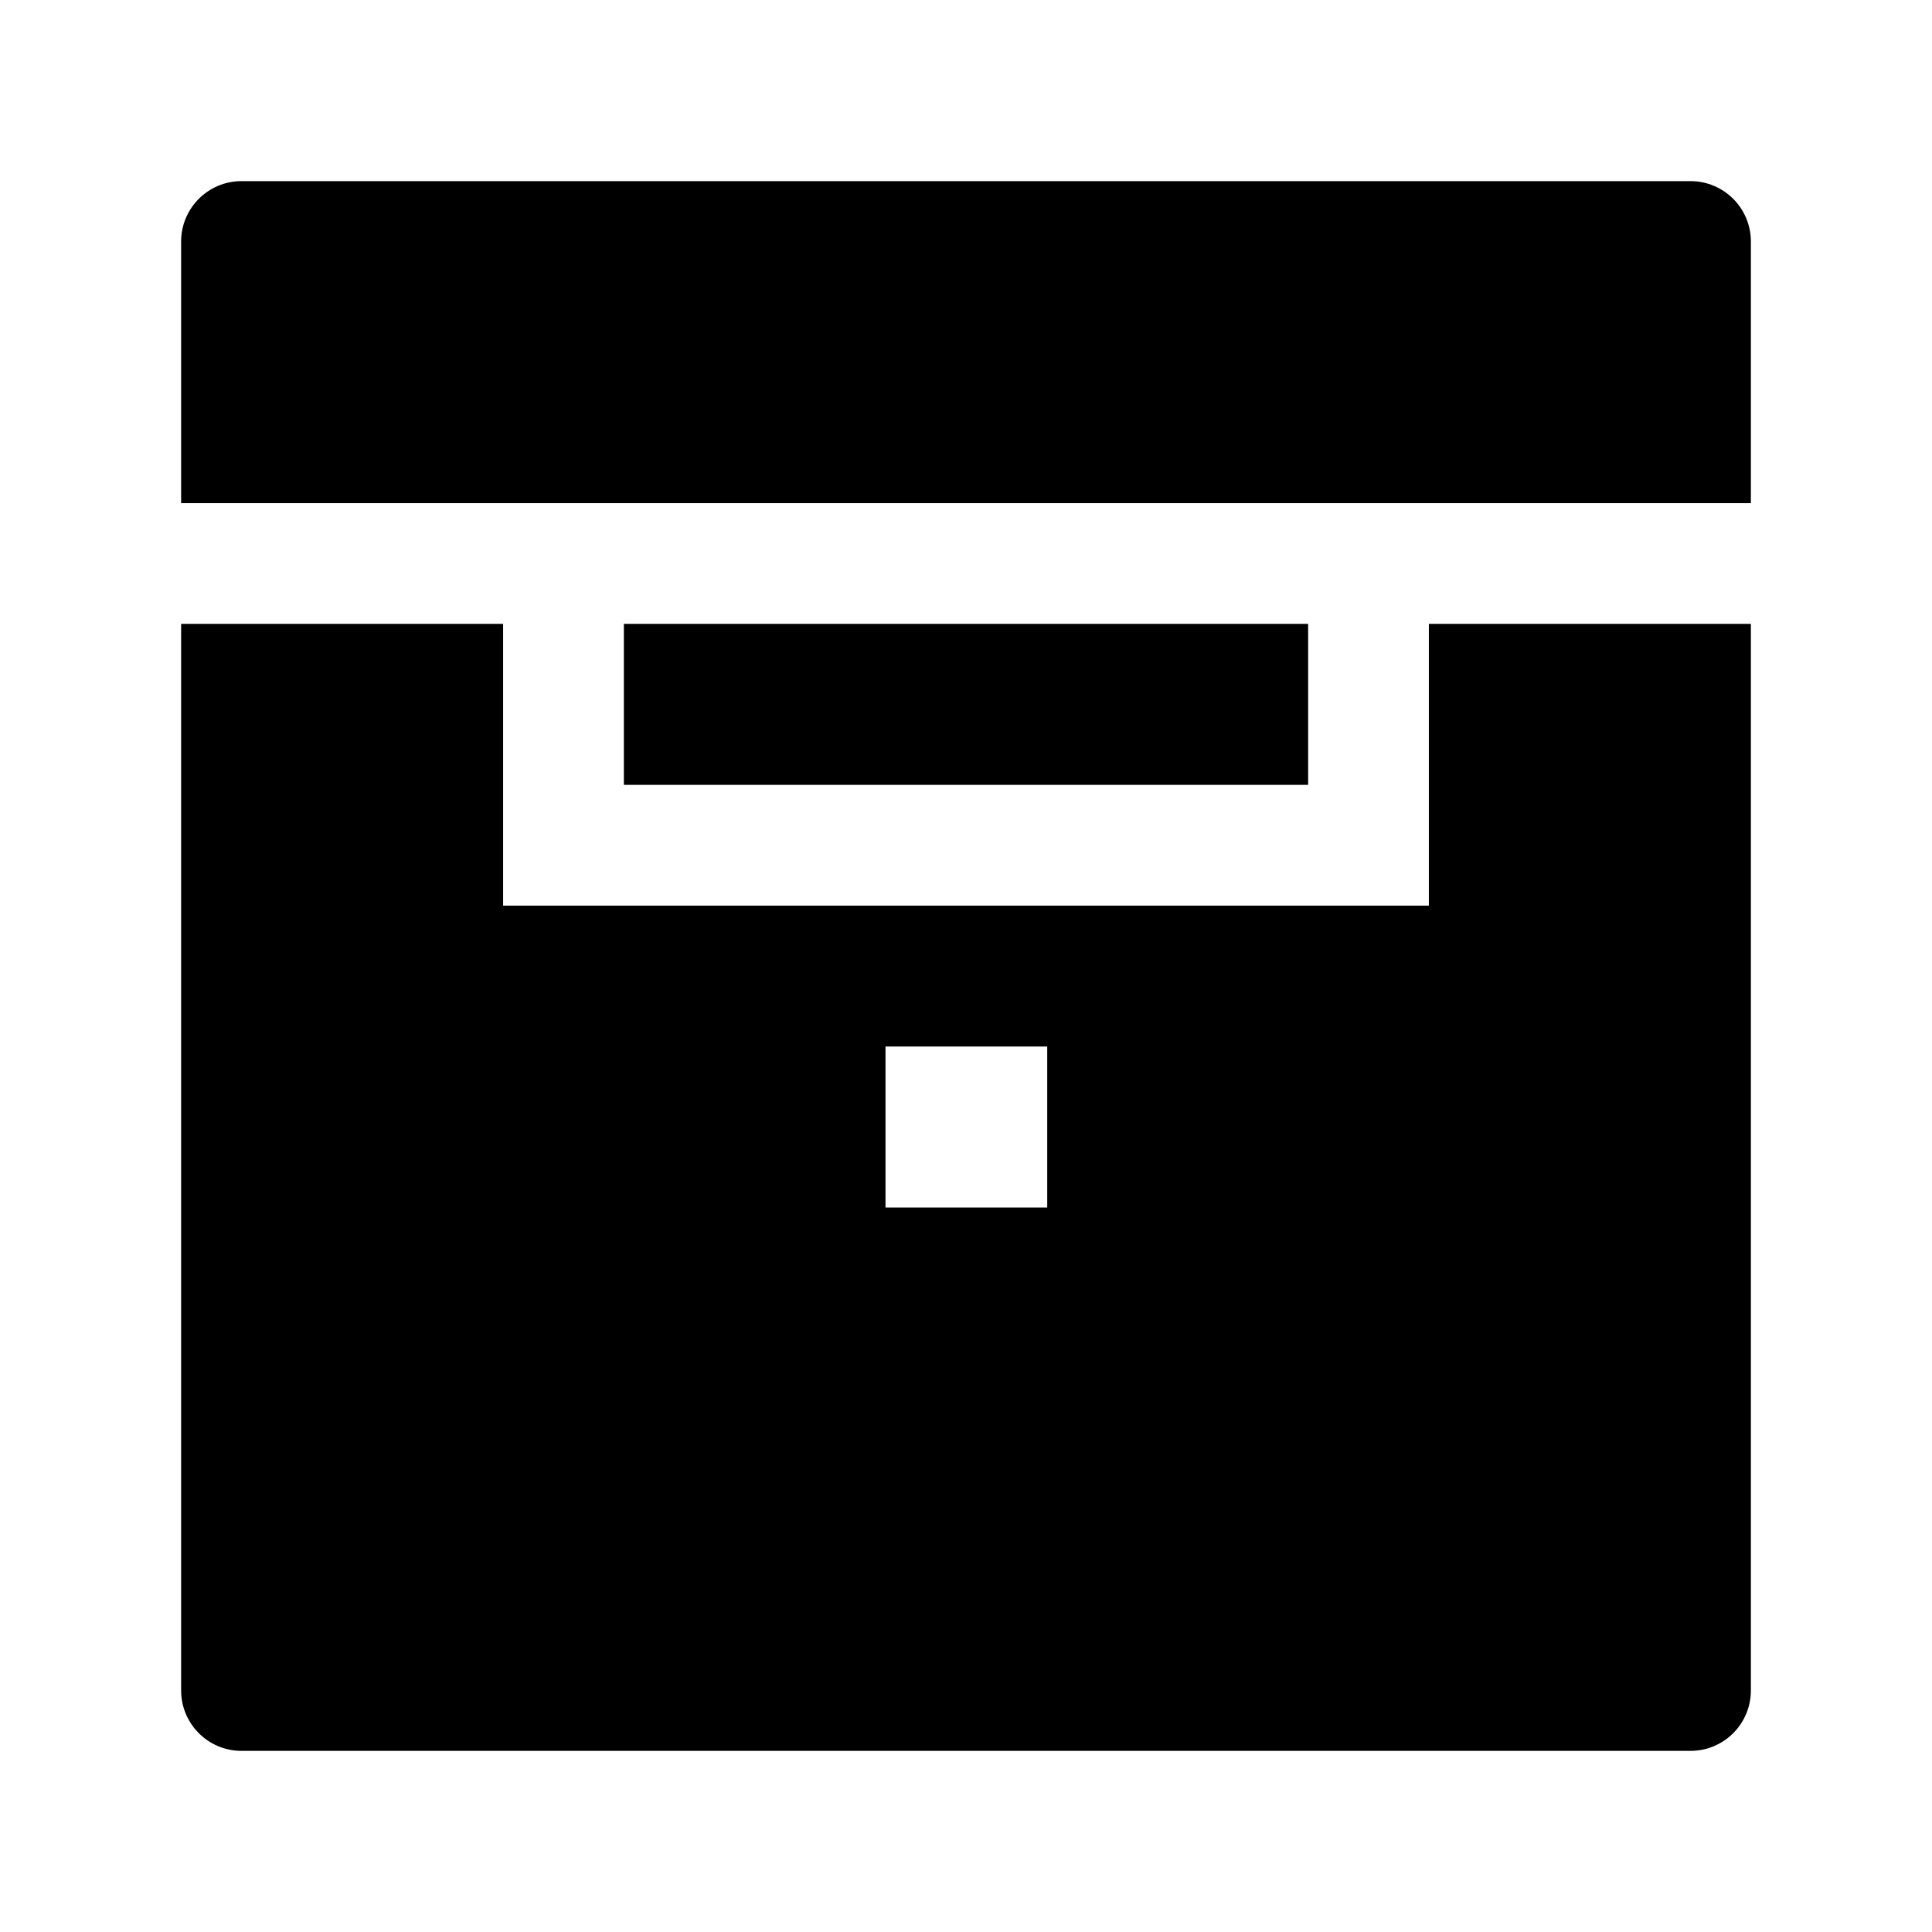 <svg width="24" height="24" viewBox="0 0 24 24" xmlns="http://www.w3.org/2000/svg">
    <path fill-rule="evenodd" clip-rule="evenodd" d="M3 2.25C2.586 2.25 2.25 2.586 2.25 3V6.25H21.75V3C21.75 2.586 21.414 2.25 21 2.25H3ZM21.75 7.75H17.75V11.25H6.25V7.75H2.25V21C2.25 21.414 2.586 21.75 3 21.75H21C21.414 21.75 21.75 21.414 21.75 21V7.75ZM7.75 7.75V9.75H16.25V7.75H7.75ZM13.009 13H11V15H13.009V13Z"/>
</svg>
